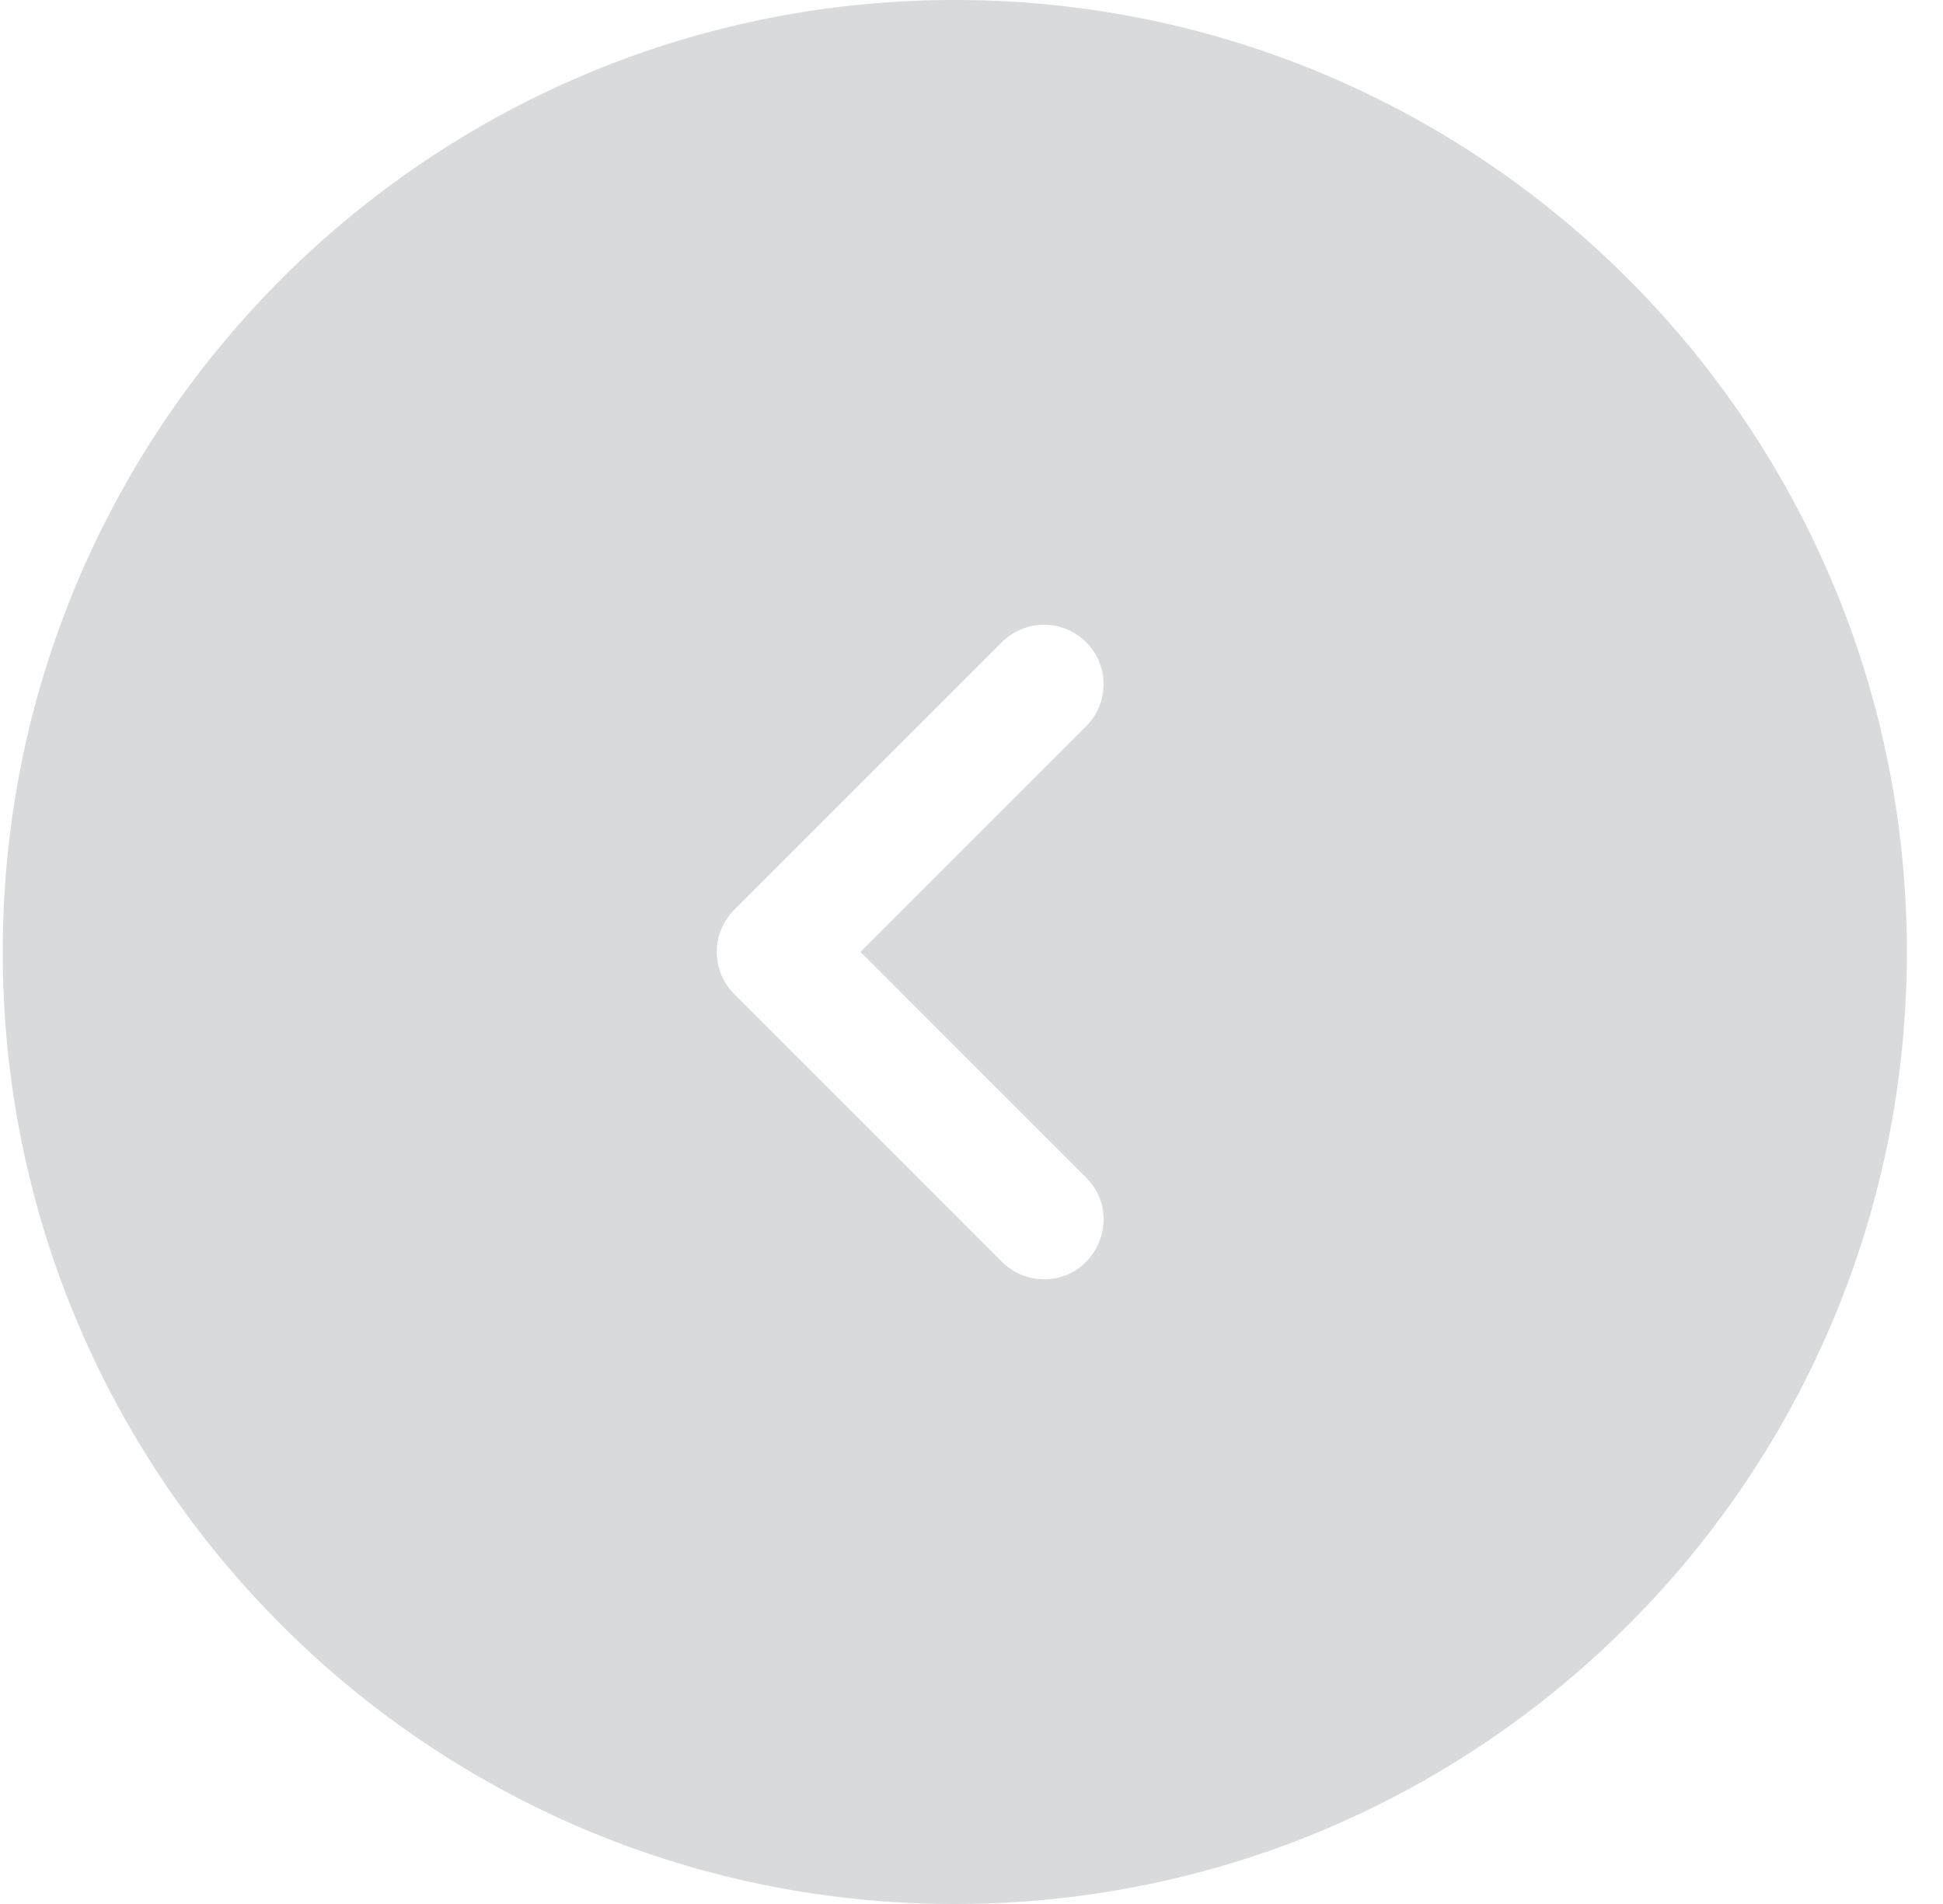 <svg width="50" height="49" fill="none" xmlns="http://www.w3.org/2000/svg"><path fill-rule="evenodd" clip-rule="evenodd" d="M49.07 24.5C49.07 10.969 38.101 0 24.57 0 11.04 0 .07 10.969.07 24.5S11.04 49 24.57 49c13.531 0 24.5-10.969 24.5-24.5zm-23.286 7.973l-6.89-6.89a1.531 1.531 0 010-2.166l6.89-6.89a1.531 1.531 0 112.166 2.165L22.142 24.5l5.808 5.808c.967.967.269 2.614-1.083 2.614-.392 0-.784-.15-1.083-.449z" fill="#C0C2C3" opacity=".6"/></svg>